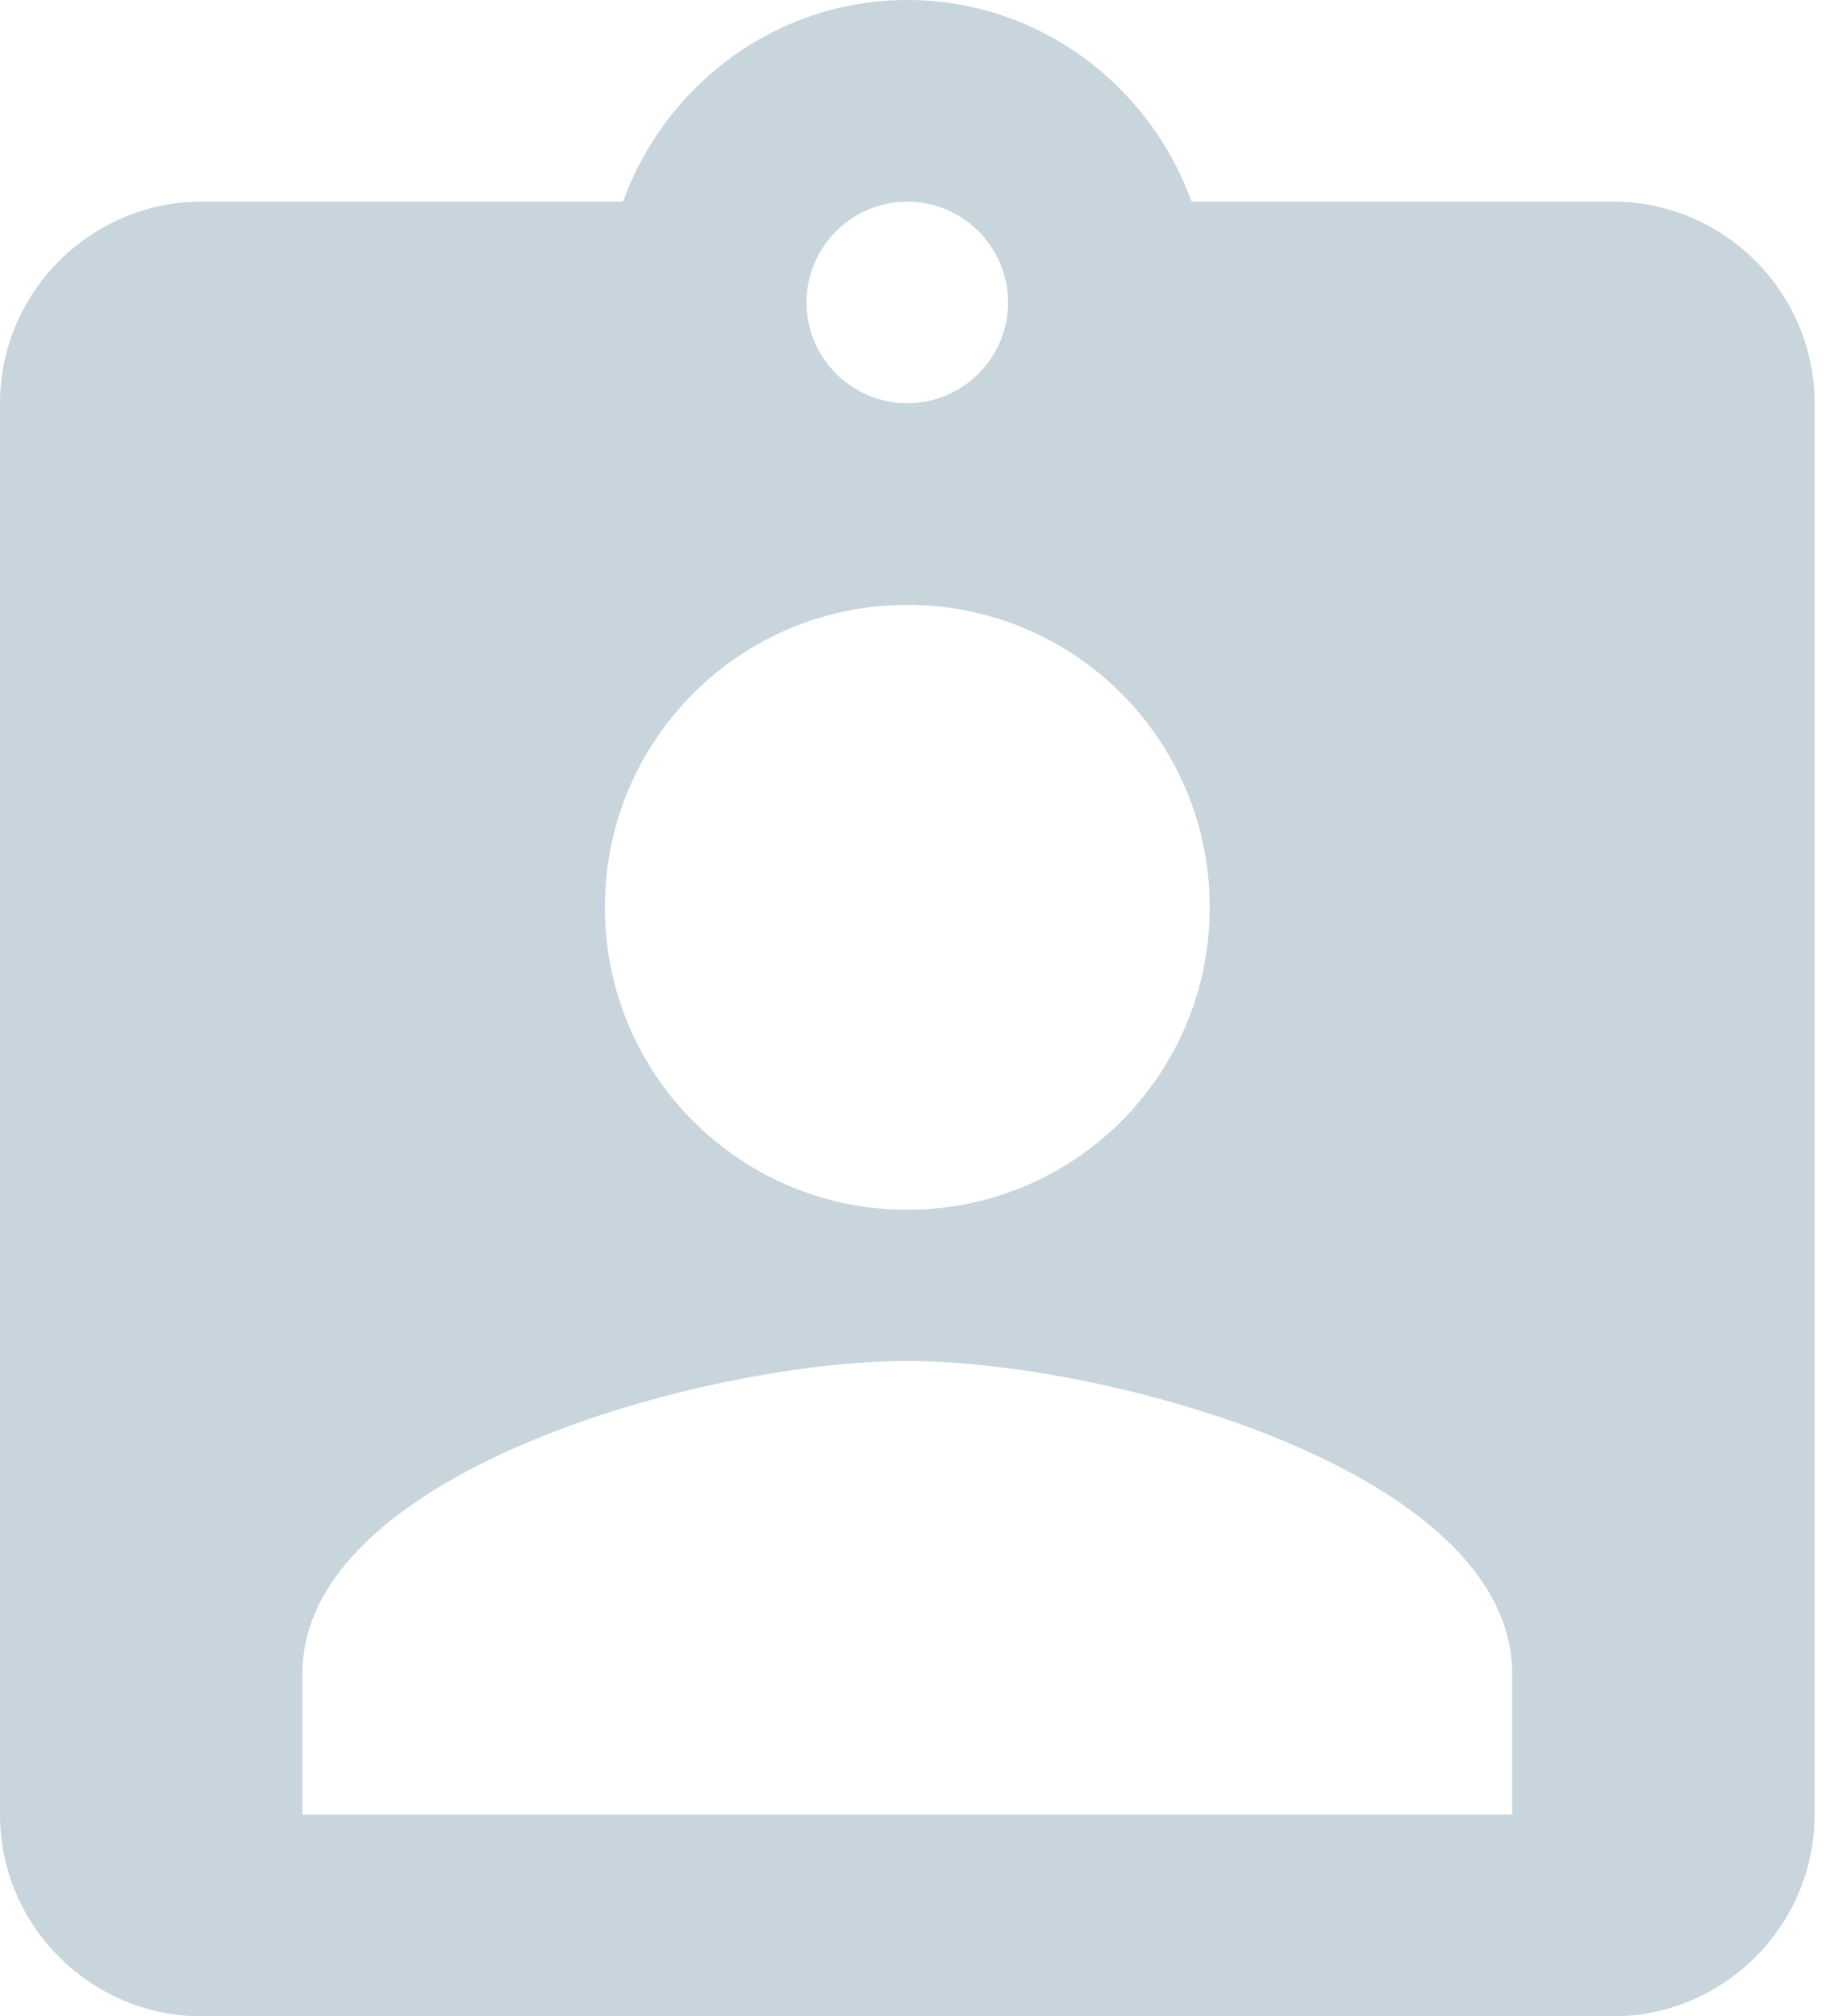 <svg width="48" height="53" viewBox="0 0 48 53" fill="none" xmlns="http://www.w3.org/2000/svg">
<path d="M42.4 5.3H31.323C30.21 2.226 27.295 0 23.85 0C20.405 0 17.49 2.226 16.377 5.3H5.3C2.385 5.3 0 7.685 0 10.6V47.7C0 50.615 2.385 53 5.3 53H42.4C45.315 53 47.7 50.615 47.7 47.7V10.6C47.7 7.685 45.315 5.3 42.4 5.3ZM23.85 5.3C25.308 5.3 26.5 6.492 26.5 7.95C26.5 9.408 25.308 10.6 23.85 10.6C22.392 10.6 21.2 9.408 21.2 7.95C21.2 6.492 22.392 5.3 23.85 5.3ZM23.85 15.9C28.249 15.9 31.8 19.451 31.8 23.85C31.8 28.249 28.249 31.8 23.85 31.8C19.451 31.8 15.9 28.249 15.9 23.85C15.9 19.451 19.451 15.9 23.85 15.9ZM39.75 47.7H7.95V43.99C7.95 38.69 18.55 35.775 23.85 35.775C29.15 35.775 39.75 38.69 39.75 43.99V47.7Z" fill="#C8D5DD"/>
</svg>
